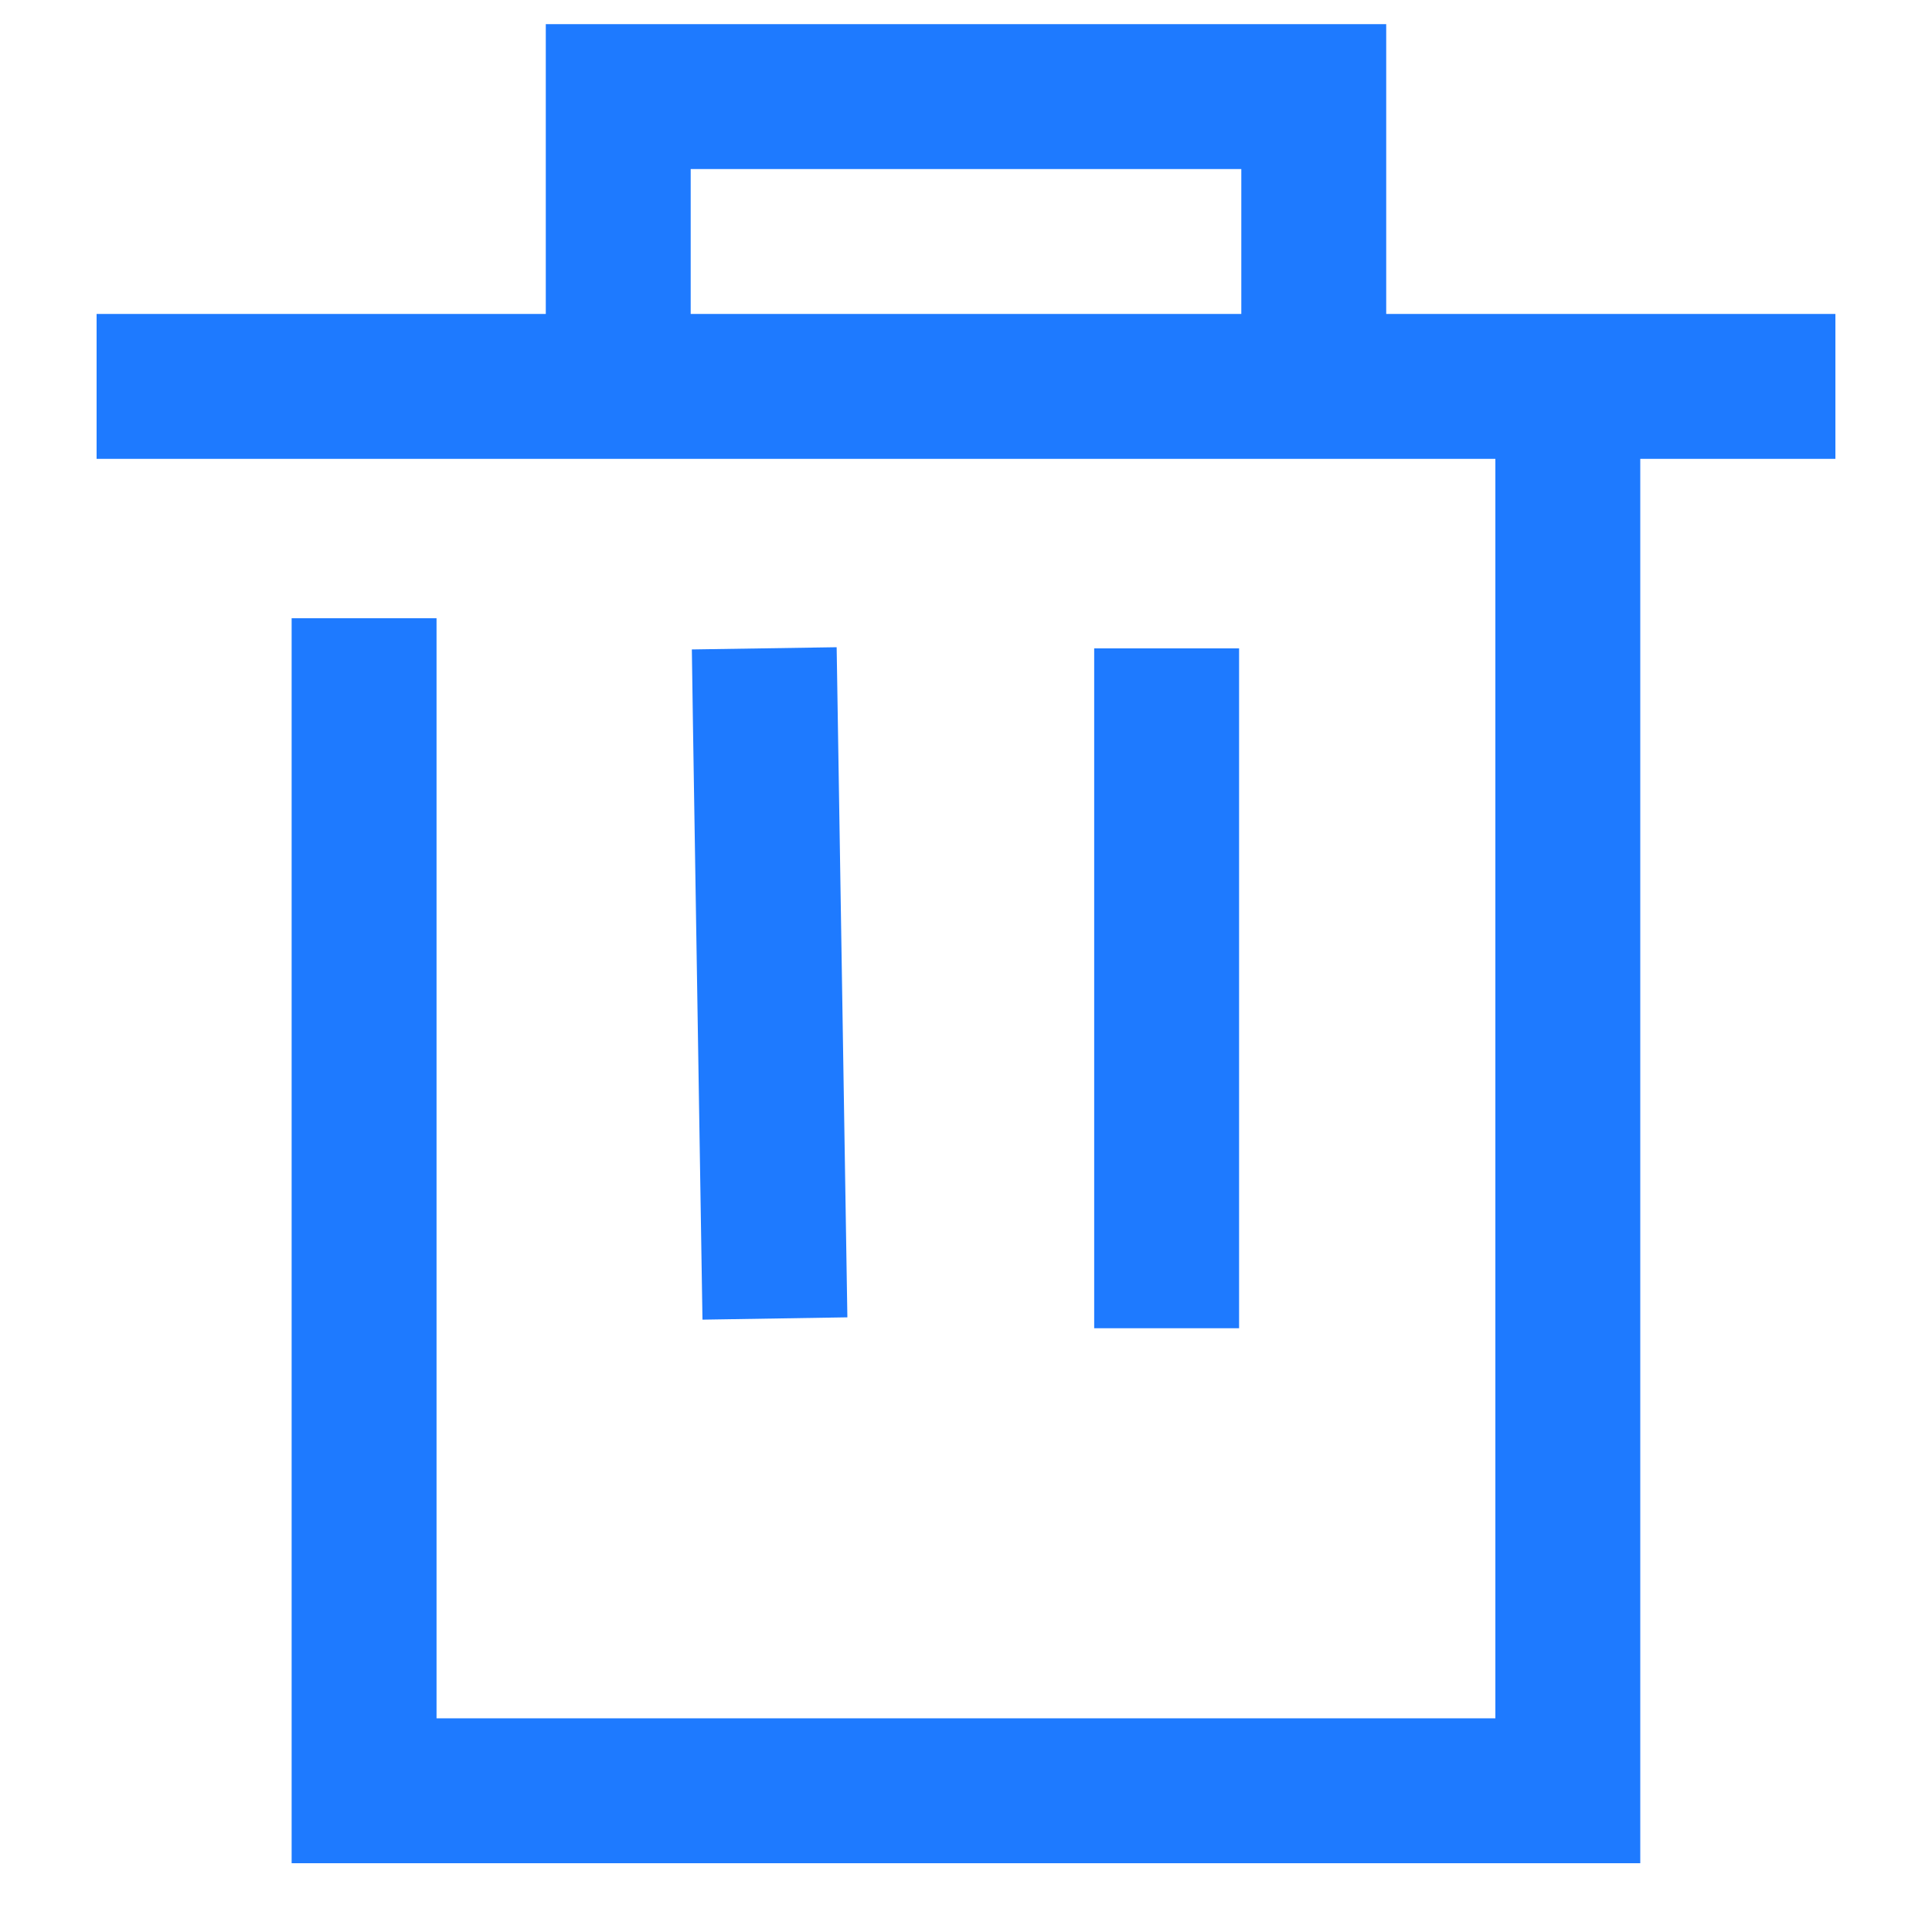 <?xml version="1.0" standalone="no"?><!DOCTYPE svg PUBLIC "-//W3C//DTD SVG 1.1//EN" "http://www.w3.org/Graphics/SVG/1.1/DTD/svg11.dtd"><svg t="1736822642912" class="icon" viewBox="0 0 1024 1024" version="1.1" xmlns="http://www.w3.org/2000/svg" p-id="2475" xmlns:xlink="http://www.w3.org/1999/xlink" width="64" height="64"><path d="M231.373 910.746V327.68h-76.8v659.866H869.376V204.8h-76.8v705.946H231.424zM657.92 89.6V174.08h76.8V12.8h-445.44V174.08h76.8V89.6h291.84z" p-id="2476" fill="#1E7AFF"></path><path d="M579.942 343.654v360.346h76.8V343.654h-76.8zM443.443 343.04l0.614 38.4 4.454 278.374 0.614 38.4-76.8 1.229-0.614-38.4-4.454-278.426-0.563-38.4 76.8-1.178z" p-id="2477" fill="#1E7AFF"></path><path d="M972.8 243.2H51.2v-76.8h921.6v76.8z" p-id="2478" fill="#1E7AFF"></path></svg>